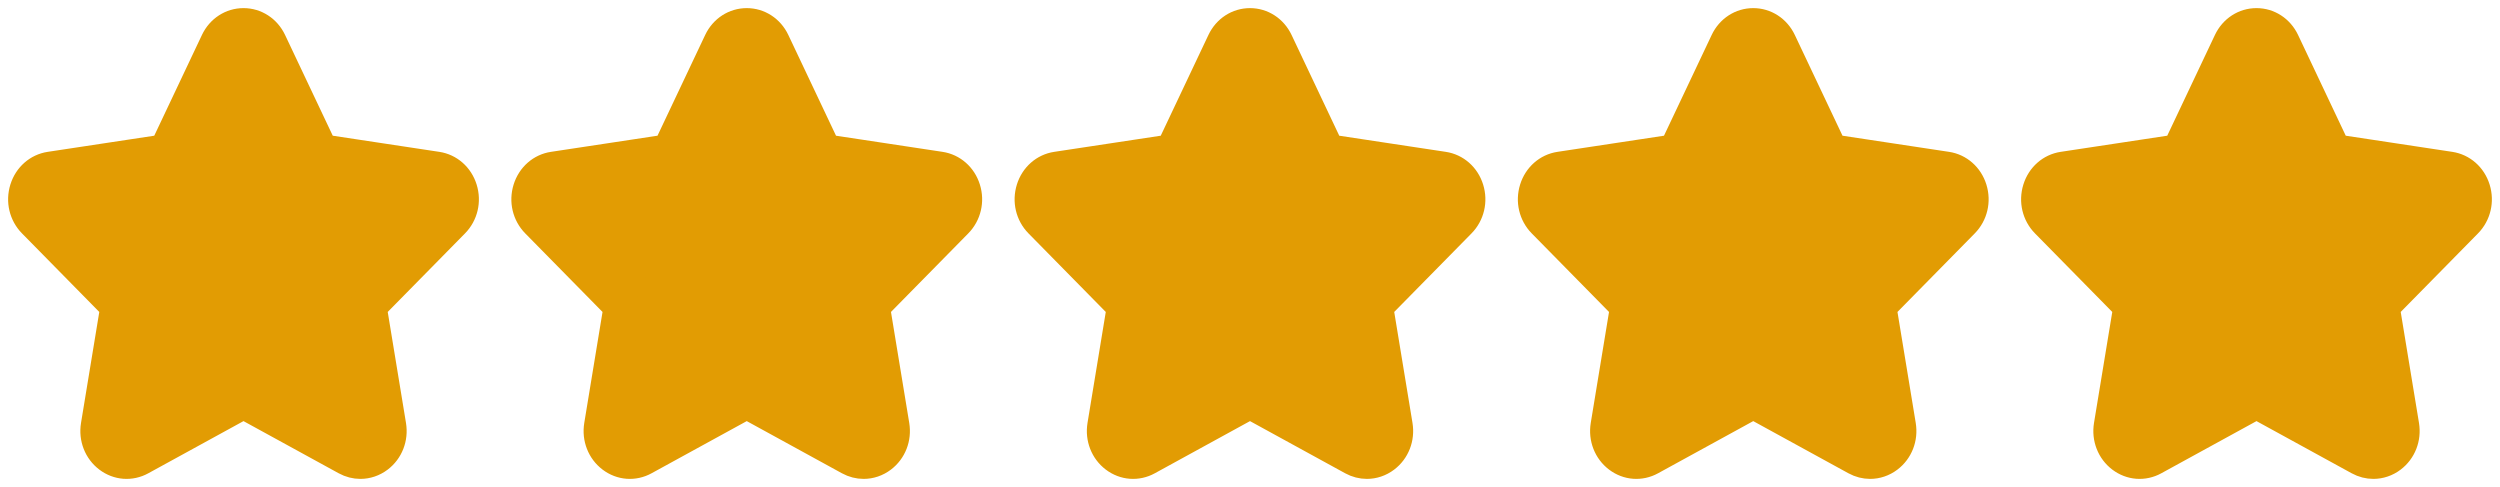 <svg width="154" height="30" viewBox="0 0 154 30" fill="none" xmlns="http://www.w3.org/2000/svg">
<path d="M59.288 14.027C59.934 13.371 60.162 12.409 59.883 11.515C59.605 10.622 58.877 9.983 57.986 9.848L51.18 8.817C51.167 8.815 51.157 8.807 51.151 8.795L48.108 2.366C47.709 1.524 46.901 1 46 1C45.099 1 44.291 1.524 43.892 2.366L40.849 8.795C40.843 8.807 40.832 8.815 40.82 8.817L34.014 9.848C33.123 9.983 32.395 10.622 32.117 11.515C31.838 12.409 32.066 13.371 32.712 14.027L37.636 19.032C37.645 19.041 37.649 19.054 37.647 19.067L36.484 26.133C36.332 27.059 36.691 27.977 37.42 28.529C38.149 29.082 39.098 29.153 39.895 28.716L45.982 25.38C45.993 25.374 46.007 25.374 46.018 25.38L52.105 28.716C52.452 28.906 52.827 29 53.201 29C53.686 29 54.168 28.841 54.58 28.529C55.309 27.977 55.668 27.059 55.516 26.132L54.353 19.067C54.351 19.054 54.355 19.041 54.364 19.032L59.288 14.027ZM52.074 19.474L53.236 26.54C53.239 26.559 53.24 26.564 53.221 26.579C53.202 26.593 53.197 26.59 53.181 26.582L47.094 23.245C46.409 22.87 45.591 22.87 44.906 23.245L38.819 26.581C38.803 26.59 38.798 26.593 38.779 26.579C38.76 26.564 38.761 26.558 38.764 26.54L39.926 19.474C40.057 18.679 39.804 17.868 39.25 17.305L34.326 12.301C34.313 12.288 34.309 12.284 34.316 12.26C34.324 12.237 34.329 12.236 34.347 12.233L41.152 11.202C41.918 11.086 42.58 10.585 42.922 9.862L45.966 3.433C45.974 3.416 45.976 3.411 46 3.411C46.024 3.411 46.026 3.416 46.034 3.433L49.078 9.862C49.42 10.585 50.082 11.086 50.847 11.202L57.653 12.233C57.671 12.236 57.676 12.237 57.684 12.26C57.691 12.284 57.687 12.288 57.674 12.301L52.749 17.305C52.196 17.868 51.943 18.679 52.074 19.474Z" fill="#E29C03"/>
<path d="M52.074 19.474L53.236 26.54C53.239 26.559 53.24 26.564 53.221 26.579C53.202 26.593 53.197 26.59 53.181 26.582L47.094 23.245C46.409 22.87 45.591 22.87 44.906 23.245L38.819 26.581C38.803 26.59 38.798 26.593 38.779 26.579C38.76 26.564 38.761 26.558 38.764 26.54L39.926 19.474C40.057 18.679 39.804 17.868 39.25 17.305L34.326 12.301C34.313 12.288 34.309 12.284 34.316 12.26C34.324 12.237 34.329 12.236 34.347 12.233L41.152 11.202C41.918 11.086 42.58 10.585 42.922 9.862L45.966 3.433C45.974 3.416 45.976 3.411 46 3.411C46.024 3.411 46.026 3.416 46.034 3.433L49.078 9.862C49.42 10.585 50.082 11.086 50.847 11.202L57.653 12.233C57.671 12.236 57.676 12.237 57.684 12.26C57.691 12.284 57.687 12.288 57.674 12.301L52.749 17.305C52.196 17.868 51.943 18.679 52.074 19.474Z" fill="#E29C03"/>
<path d="M59.288 14.027C59.934 13.371 60.162 12.409 59.883 11.515C59.605 10.622 58.877 9.983 57.986 9.848L51.18 8.817C51.167 8.815 51.157 8.807 51.151 8.795L48.108 2.366C47.709 1.524 46.901 1 46 1C45.099 1 44.291 1.524 43.892 2.366L40.849 8.795C40.843 8.807 40.832 8.815 40.82 8.817L34.014 9.848C33.123 9.983 32.395 10.622 32.117 11.515C31.838 12.409 32.066 13.371 32.712 14.027L37.636 19.032C37.645 19.041 37.649 19.054 37.647 19.067L36.484 26.133C36.332 27.059 36.691 27.977 37.42 28.529C38.149 29.082 39.098 29.153 39.895 28.716L45.982 25.38C45.993 25.374 46.007 25.374 46.018 25.38L52.105 28.716C52.452 28.906 52.827 29 53.201 29C53.686 29 54.168 28.841 54.58 28.529C55.309 27.977 55.668 27.059 55.516 26.132L54.353 19.067C54.351 19.054 54.355 19.041 54.364 19.032L59.288 14.027ZM52.074 19.474L53.236 26.54C53.239 26.559 53.24 26.564 53.221 26.579C53.202 26.593 53.197 26.59 53.181 26.582L47.094 23.245C46.409 22.87 45.591 22.87 44.906 23.245L38.819 26.581C38.803 26.59 38.798 26.593 38.779 26.579C38.76 26.564 38.761 26.558 38.764 26.54L39.926 19.474C40.057 18.679 39.804 17.868 39.25 17.305L34.326 12.301C34.313 12.288 34.309 12.284 34.316 12.26C34.324 12.237 34.329 12.236 34.347 12.233L41.152 11.202C41.918 11.086 42.58 10.585 42.922 9.862L45.966 3.433C45.974 3.416 45.976 3.411 46 3.411C46.024 3.411 46.026 3.416 46.034 3.433L49.078 9.862C49.42 10.585 50.082 11.086 50.847 11.202L57.653 12.233C57.671 12.236 57.676 12.237 57.684 12.26C57.691 12.284 57.687 12.288 57.674 12.301L52.749 17.305C52.196 17.868 51.943 18.679 52.074 19.474Z" stroke="#E29C03"/>
<path d="M52.074 19.474L53.236 26.54C53.239 26.559 53.24 26.564 53.221 26.579C53.202 26.593 53.197 26.59 53.181 26.582L47.094 23.245C46.409 22.87 45.591 22.87 44.906 23.245L38.819 26.581C38.803 26.59 38.798 26.593 38.779 26.579C38.76 26.564 38.761 26.558 38.764 26.54L39.926 19.474C40.057 18.679 39.804 17.868 39.25 17.305L34.326 12.301C34.313 12.288 34.309 12.284 34.316 12.26C34.324 12.237 34.329 12.236 34.347 12.233L41.152 11.202C41.918 11.086 42.58 10.585 42.922 9.862L45.966 3.433C45.974 3.416 45.976 3.411 46 3.411C46.024 3.411 46.026 3.416 46.034 3.433L49.078 9.862C49.42 10.585 50.082 11.086 50.847 11.202L57.653 12.233C57.671 12.236 57.676 12.237 57.684 12.26C57.691 12.284 57.687 12.288 57.674 12.301L52.749 17.305C52.196 17.868 51.943 18.679 52.074 19.474Z" stroke="#E29C03"/>
<path d="M90.288 14.027C90.934 13.371 91.162 12.409 90.883 11.515C90.605 10.622 89.877 9.983 88.986 9.848L82.18 8.817C82.168 8.815 82.157 8.807 82.151 8.795L79.108 2.366C78.709 1.524 77.901 1 77 1C76.099 1 75.291 1.524 74.892 2.366L71.849 8.795C71.843 8.807 71.832 8.815 71.82 8.817L65.014 9.848C64.123 9.983 63.395 10.622 63.117 11.515C62.838 12.409 63.066 13.371 63.712 14.027L68.636 19.032C68.645 19.041 68.649 19.054 68.647 19.067L67.484 26.133C67.332 27.059 67.691 27.977 68.42 28.529C69.149 29.082 70.098 29.153 70.895 28.716L76.982 25.38C76.993 25.374 77.007 25.374 77.018 25.38L83.105 28.716C83.452 28.906 83.827 29 84.201 29C84.686 29 85.168 28.841 85.58 28.529C86.309 27.977 86.668 27.059 86.516 26.132L85.353 19.067C85.351 19.054 85.355 19.041 85.364 19.032L90.288 14.027ZM83.073 19.474L84.236 26.54C84.239 26.559 84.24 26.564 84.221 26.579C84.202 26.593 84.197 26.59 84.181 26.582L78.094 23.245C77.409 22.87 76.591 22.87 75.906 23.245L69.819 26.581C69.803 26.59 69.798 26.593 69.779 26.579C69.76 26.564 69.761 26.558 69.764 26.54L70.926 19.474C71.057 18.679 70.804 17.868 70.25 17.305L65.326 12.301C65.313 12.288 65.309 12.284 65.316 12.26C65.323 12.237 65.329 12.236 65.347 12.233L72.152 11.202C72.918 11.086 73.58 10.585 73.922 9.862L76.966 3.433C76.974 3.416 76.976 3.411 77 3.411C77.024 3.411 77.026 3.416 77.034 3.433L80.078 9.862C80.42 10.585 81.082 11.086 81.847 11.202L88.653 12.233C88.671 12.236 88.676 12.237 88.684 12.26C88.691 12.284 88.687 12.288 88.674 12.301L83.749 17.305C83.195 17.868 82.943 18.679 83.073 19.474Z" fill="#E29C03"/>
<path d="M83.073 19.474L84.236 26.54C84.239 26.559 84.24 26.564 84.221 26.579C84.202 26.593 84.197 26.59 84.181 26.582L78.094 23.245C77.409 22.87 76.591 22.87 75.906 23.245L69.819 26.581C69.803 26.59 69.798 26.593 69.779 26.579C69.76 26.564 69.761 26.558 69.764 26.54L70.926 19.474C71.057 18.679 70.804 17.868 70.25 17.305L65.326 12.301C65.313 12.288 65.309 12.284 65.316 12.26C65.323 12.237 65.329 12.236 65.347 12.233L72.152 11.202C72.918 11.086 73.58 10.585 73.922 9.862L76.966 3.433C76.974 3.416 76.976 3.411 77 3.411C77.024 3.411 77.026 3.416 77.034 3.433L80.078 9.862C80.42 10.585 81.082 11.086 81.847 11.202L88.653 12.233C88.671 12.236 88.676 12.237 88.684 12.26C88.691 12.284 88.687 12.288 88.674 12.301L83.749 17.305C83.195 17.868 82.943 18.679 83.073 19.474Z" fill="#E29C03"/>
<path d="M90.288 14.027C90.934 13.371 91.162 12.409 90.883 11.515C90.605 10.622 89.877 9.983 88.986 9.848L82.18 8.817C82.168 8.815 82.157 8.807 82.151 8.795L79.108 2.366C78.709 1.524 77.901 1 77 1C76.099 1 75.291 1.524 74.892 2.366L71.849 8.795C71.843 8.807 71.832 8.815 71.82 8.817L65.014 9.848C64.123 9.983 63.395 10.622 63.117 11.515C62.838 12.409 63.066 13.371 63.712 14.027L68.636 19.032C68.645 19.041 68.649 19.054 68.647 19.067L67.484 26.133C67.332 27.059 67.691 27.977 68.42 28.529C69.149 29.082 70.098 29.153 70.895 28.716L76.982 25.38C76.993 25.374 77.007 25.374 77.018 25.38L83.105 28.716C83.452 28.906 83.827 29 84.201 29C84.686 29 85.168 28.841 85.58 28.529C86.309 27.977 86.668 27.059 86.516 26.132L85.353 19.067C85.351 19.054 85.355 19.041 85.364 19.032L90.288 14.027ZM83.073 19.474L84.236 26.54C84.239 26.559 84.24 26.564 84.221 26.579C84.202 26.593 84.197 26.59 84.181 26.582L78.094 23.245C77.409 22.87 76.591 22.87 75.906 23.245L69.819 26.581C69.803 26.59 69.798 26.593 69.779 26.579C69.76 26.564 69.761 26.558 69.764 26.54L70.926 19.474C71.057 18.679 70.804 17.868 70.25 17.305L65.326 12.301C65.313 12.288 65.309 12.284 65.316 12.26C65.323 12.237 65.329 12.236 65.347 12.233L72.152 11.202C72.918 11.086 73.58 10.585 73.922 9.862L76.966 3.433C76.974 3.416 76.976 3.411 77 3.411C77.024 3.411 77.026 3.416 77.034 3.433L80.078 9.862C80.42 10.585 81.082 11.086 81.847 11.202L88.653 12.233C88.671 12.236 88.676 12.237 88.684 12.26C88.691 12.284 88.687 12.288 88.674 12.301L83.749 17.305C83.195 17.868 82.943 18.679 83.073 19.474Z" stroke="#E29C03"/>
<path d="M83.073 19.474L84.236 26.54C84.239 26.559 84.24 26.564 84.221 26.579C84.202 26.593 84.197 26.59 84.181 26.582L78.094 23.245C77.409 22.87 76.591 22.87 75.906 23.245L69.819 26.581C69.803 26.59 69.798 26.593 69.779 26.579C69.76 26.564 69.761 26.558 69.764 26.54L70.926 19.474C71.057 18.679 70.804 17.868 70.25 17.305L65.326 12.301C65.313 12.288 65.309 12.284 65.316 12.26C65.323 12.237 65.329 12.236 65.347 12.233L72.152 11.202C72.918 11.086 73.58 10.585 73.922 9.862L76.966 3.433C76.974 3.416 76.976 3.411 77 3.411C77.024 3.411 77.026 3.416 77.034 3.433L80.078 9.862C80.42 10.585 81.082 11.086 81.847 11.202L88.653 12.233C88.671 12.236 88.676 12.237 88.684 12.26C88.691 12.284 88.687 12.288 88.674 12.301L83.749 17.305C83.195 17.868 82.943 18.679 83.073 19.474Z" stroke="#E29C03"/>
<path d="M121.288 14.027C121.934 13.371 122.162 12.409 121.883 11.515C121.605 10.622 120.878 9.983 119.986 9.848L113.18 8.817C113.168 8.815 113.157 8.807 113.151 8.795L110.108 2.366C109.709 1.524 108.901 1 108 1C107.098 1 106.291 1.524 105.892 2.366L102.849 8.795C102.843 8.807 102.832 8.815 102.82 8.817L96.014 9.848C95.123 9.983 94.395 10.622 94.117 11.515C93.838 12.409 94.066 13.371 94.712 14.027L99.636 19.032C99.645 19.041 99.649 19.054 99.647 19.067L98.484 26.133C98.332 27.059 98.691 27.977 99.42 28.529C100.149 29.082 101.098 29.153 101.895 28.716L107.982 25.38C107.993 25.374 108.007 25.374 108.018 25.38L114.105 28.716C114.452 28.906 114.827 29 115.201 29C115.686 29 116.168 28.841 116.58 28.529C117.309 27.977 117.668 27.059 117.516 26.132L116.353 19.067C116.351 19.054 116.355 19.041 116.364 19.032L121.288 14.027ZM114.073 19.474L115.236 26.54C115.239 26.559 115.24 26.564 115.221 26.579C115.202 26.593 115.197 26.59 115.181 26.582L109.094 23.245C108.409 22.87 107.591 22.87 106.906 23.245L100.819 26.581C100.803 26.59 100.798 26.593 100.779 26.579C100.76 26.564 100.761 26.558 100.764 26.54L101.926 19.474C102.057 18.679 101.804 17.868 101.25 17.305L96.326 12.301C96.313 12.288 96.309 12.284 96.316 12.26C96.323 12.237 96.329 12.236 96.347 12.233L103.152 11.202C103.918 11.086 104.58 10.585 104.922 9.862L107.966 3.433C107.974 3.416 107.976 3.411 108 3.411C108.024 3.411 108.026 3.416 108.034 3.433L111.077 9.862C111.42 10.585 112.082 11.086 112.847 11.202L119.653 12.233C119.671 12.236 119.676 12.237 119.684 12.26C119.691 12.284 119.687 12.288 119.674 12.301L114.75 17.305C114.196 17.868 113.943 18.679 114.073 19.474Z" fill="#E29C03"/>
<path d="M114.073 19.474L115.236 26.54C115.239 26.559 115.24 26.564 115.221 26.579C115.202 26.593 115.197 26.59 115.181 26.582L109.094 23.245C108.409 22.87 107.591 22.87 106.906 23.245L100.819 26.581C100.803 26.59 100.798 26.593 100.779 26.579C100.76 26.564 100.761 26.558 100.764 26.54L101.926 19.474C102.057 18.679 101.804 17.868 101.25 17.305L96.326 12.301C96.313 12.288 96.309 12.284 96.316 12.26C96.323 12.237 96.329 12.236 96.347 12.233L103.152 11.202C103.918 11.086 104.58 10.585 104.922 9.862L107.966 3.433C107.974 3.416 107.976 3.411 108 3.411C108.024 3.411 108.026 3.416 108.034 3.433L111.077 9.862C111.42 10.585 112.082 11.086 112.847 11.202L119.653 12.233C119.671 12.236 119.676 12.237 119.684 12.26C119.691 12.284 119.687 12.288 119.674 12.301L114.75 17.305C114.196 17.868 113.943 18.679 114.073 19.474Z" fill="#E29C03"/>
<path d="M121.288 14.027C121.934 13.371 122.162 12.409 121.883 11.515C121.605 10.622 120.878 9.983 119.986 9.848L113.18 8.817C113.168 8.815 113.157 8.807 113.151 8.795L110.108 2.366C109.709 1.524 108.901 1 108 1C107.098 1 106.291 1.524 105.892 2.366L102.849 8.795C102.843 8.807 102.832 8.815 102.82 8.817L96.014 9.848C95.123 9.983 94.395 10.622 94.117 11.515C93.838 12.409 94.066 13.371 94.712 14.027L99.636 19.032C99.645 19.041 99.649 19.054 99.647 19.067L98.484 26.133C98.332 27.059 98.691 27.977 99.42 28.529C100.149 29.082 101.098 29.153 101.895 28.716L107.982 25.38C107.993 25.374 108.007 25.374 108.018 25.38L114.105 28.716C114.452 28.906 114.827 29 115.201 29C115.686 29 116.168 28.841 116.58 28.529C117.309 27.977 117.668 27.059 117.516 26.132L116.353 19.067C116.351 19.054 116.355 19.041 116.364 19.032L121.288 14.027ZM114.073 19.474L115.236 26.54C115.239 26.559 115.24 26.564 115.221 26.579C115.202 26.593 115.197 26.59 115.181 26.582L109.094 23.245C108.409 22.87 107.591 22.87 106.906 23.245L100.819 26.581C100.803 26.59 100.798 26.593 100.779 26.579C100.76 26.564 100.761 26.558 100.764 26.54L101.926 19.474C102.057 18.679 101.804 17.868 101.25 17.305L96.326 12.301C96.313 12.288 96.309 12.284 96.316 12.26C96.323 12.237 96.329 12.236 96.347 12.233L103.152 11.202C103.918 11.086 104.58 10.585 104.922 9.862L107.966 3.433C107.974 3.416 107.976 3.411 108 3.411C108.024 3.411 108.026 3.416 108.034 3.433L111.077 9.862C111.42 10.585 112.082 11.086 112.847 11.202L119.653 12.233C119.671 12.236 119.676 12.237 119.684 12.26C119.691 12.284 119.687 12.288 119.674 12.301L114.75 17.305C114.196 17.868 113.943 18.679 114.073 19.474Z" stroke="#E29C03"/>
<path d="M114.073 19.474L115.236 26.54C115.239 26.559 115.24 26.564 115.221 26.579C115.202 26.593 115.197 26.59 115.181 26.582L109.094 23.245C108.409 22.87 107.591 22.87 106.906 23.245L100.819 26.581C100.803 26.59 100.798 26.593 100.779 26.579C100.76 26.564 100.761 26.558 100.764 26.54L101.926 19.474C102.057 18.679 101.804 17.868 101.25 17.305L96.326 12.301C96.313 12.288 96.309 12.284 96.316 12.26C96.323 12.237 96.329 12.236 96.347 12.233L103.152 11.202C103.918 11.086 104.58 10.585 104.922 9.862L107.966 3.433C107.974 3.416 107.976 3.411 108 3.411C108.024 3.411 108.026 3.416 108.034 3.433L111.077 9.862C111.42 10.585 112.082 11.086 112.847 11.202L119.653 12.233C119.671 12.236 119.676 12.237 119.684 12.26C119.691 12.284 119.687 12.288 119.674 12.301L114.75 17.305C114.196 17.868 113.943 18.679 114.073 19.474Z" stroke="#E29C03"/>
<path d="M152.288 14.027C152.934 13.371 153.162 12.409 152.883 11.515C152.605 10.622 151.878 9.983 150.986 9.848L144.18 8.817C144.168 8.815 144.157 8.807 144.151 8.795L141.108 2.366C140.709 1.524 139.901 1 139 1C138.098 1 137.291 1.524 136.892 2.366L133.849 8.795C133.843 8.807 133.832 8.815 133.82 8.817L127.014 9.848C126.122 9.983 125.395 10.622 125.117 11.515C124.838 12.409 125.066 13.371 125.712 14.027L130.636 19.032C130.645 19.041 130.649 19.054 130.647 19.067L129.484 26.133C129.332 27.059 129.691 27.977 130.42 28.529C131.149 29.082 132.098 29.153 132.895 28.716L138.982 25.38C138.993 25.374 139.007 25.374 139.018 25.38L145.105 28.716C145.452 28.906 145.827 29 146.201 29C146.686 29 147.168 28.841 147.58 28.529C148.309 27.977 148.668 27.059 148.516 26.132L147.353 19.067C147.351 19.054 147.355 19.041 147.364 19.032L152.288 14.027ZM145.073 19.474L146.236 26.54C146.239 26.559 146.24 26.564 146.221 26.579C146.202 26.593 146.197 26.59 146.181 26.582L140.094 23.245C139.409 22.87 138.591 22.87 137.906 23.245L131.819 26.581C131.803 26.59 131.798 26.593 131.779 26.579C131.76 26.564 131.761 26.558 131.764 26.54L132.926 19.474C133.057 18.679 132.804 17.868 132.25 17.305L127.326 12.301C127.313 12.288 127.309 12.284 127.316 12.26C127.324 12.237 127.329 12.236 127.347 12.233L134.152 11.202C134.918 11.086 135.58 10.585 135.922 9.862L138.966 3.433C138.974 3.416 138.976 3.411 139 3.411C139.024 3.411 139.026 3.416 139.034 3.433L142.077 9.862C142.42 10.585 143.082 11.086 143.847 11.202L150.653 12.233C150.671 12.236 150.676 12.237 150.684 12.26C150.691 12.284 150.687 12.288 150.674 12.301L145.75 17.305C145.196 17.868 144.943 18.679 145.073 19.474Z" fill="#E29C03"/>
<path d="M145.073 19.474L146.236 26.54C146.239 26.559 146.24 26.564 146.221 26.579C146.202 26.593 146.197 26.59 146.181 26.582L140.094 23.245C139.409 22.87 138.591 22.87 137.906 23.245L131.819 26.581C131.803 26.59 131.798 26.593 131.779 26.579C131.76 26.564 131.761 26.558 131.764 26.54L132.926 19.474C133.057 18.679 132.804 17.868 132.25 17.305L127.326 12.301C127.313 12.288 127.309 12.284 127.316 12.26C127.324 12.237 127.329 12.236 127.347 12.233L134.152 11.202C134.918 11.086 135.58 10.585 135.922 9.862L138.966 3.433C138.974 3.416 138.976 3.411 139 3.411C139.024 3.411 139.026 3.416 139.034 3.433L142.077 9.862C142.42 10.585 143.082 11.086 143.847 11.202L150.653 12.233C150.671 12.236 150.676 12.237 150.684 12.26C150.691 12.284 150.687 12.288 150.674 12.301L145.75 17.305C145.196 17.868 144.943 18.679 145.073 19.474Z" fill="#E29C03"/>
<path d="M152.288 14.027C152.934 13.371 153.162 12.409 152.883 11.515C152.605 10.622 151.878 9.983 150.986 9.848L144.18 8.817C144.168 8.815 144.157 8.807 144.151 8.795L141.108 2.366C140.709 1.524 139.901 1 139 1C138.098 1 137.291 1.524 136.892 2.366L133.849 8.795C133.843 8.807 133.832 8.815 133.82 8.817L127.014 9.848C126.122 9.983 125.395 10.622 125.117 11.515C124.838 12.409 125.066 13.371 125.712 14.027L130.636 19.032C130.645 19.041 130.649 19.054 130.647 19.067L129.484 26.133C129.332 27.059 129.691 27.977 130.42 28.529C131.149 29.082 132.098 29.153 132.895 28.716L138.982 25.38C138.993 25.374 139.007 25.374 139.018 25.38L145.105 28.716C145.452 28.906 145.827 29 146.201 29C146.686 29 147.168 28.841 147.58 28.529C148.309 27.977 148.668 27.059 148.516 26.132L147.353 19.067C147.351 19.054 147.355 19.041 147.364 19.032L152.288 14.027ZM145.073 19.474L146.236 26.54C146.239 26.559 146.24 26.564 146.221 26.579C146.202 26.593 146.197 26.59 146.181 26.582L140.094 23.245C139.409 22.87 138.591 22.87 137.906 23.245L131.819 26.581C131.803 26.59 131.798 26.593 131.779 26.579C131.76 26.564 131.761 26.558 131.764 26.54L132.926 19.474C133.057 18.679 132.804 17.868 132.25 17.305L127.326 12.301C127.313 12.288 127.309 12.284 127.316 12.26C127.324 12.237 127.329 12.236 127.347 12.233L134.152 11.202C134.918 11.086 135.58 10.585 135.922 9.862L138.966 3.433C138.974 3.416 138.976 3.411 139 3.411C139.024 3.411 139.026 3.416 139.034 3.433L142.077 9.862C142.42 10.585 143.082 11.086 143.847 11.202L150.653 12.233C150.671 12.236 150.676 12.237 150.684 12.26C150.691 12.284 150.687 12.288 150.674 12.301L145.75 17.305C145.196 17.868 144.943 18.679 145.073 19.474Z" stroke="#E29C03"/>
<path d="M145.073 19.474L146.236 26.54C146.239 26.559 146.24 26.564 146.221 26.579C146.202 26.593 146.197 26.59 146.181 26.582L140.094 23.245C139.409 22.87 138.591 22.87 137.906 23.245L131.819 26.581C131.803 26.59 131.798 26.593 131.779 26.579C131.76 26.564 131.761 26.558 131.764 26.54L132.926 19.474C133.057 18.679 132.804 17.868 132.25 17.305L127.326 12.301C127.313 12.288 127.309 12.284 127.316 12.26C127.324 12.237 127.329 12.236 127.347 12.233L134.152 11.202C134.918 11.086 135.58 10.585 135.922 9.862L138.966 3.433C138.974 3.416 138.976 3.411 139 3.411C139.024 3.411 139.026 3.416 139.034 3.433L142.077 9.862C142.42 10.585 143.082 11.086 143.847 11.202L150.653 12.233C150.671 12.236 150.676 12.237 150.684 12.26C150.691 12.284 150.687 12.288 150.674 12.301L145.75 17.305C145.196 17.868 144.943 18.679 145.073 19.474Z" stroke="#E29C03"/>
<path d="M28.288 14.027C28.934 13.371 29.162 12.409 28.883 11.515C28.605 10.622 27.878 9.983 26.986 9.848L20.18 8.817C20.168 8.815 20.157 8.807 20.151 8.795L17.108 2.366C16.709 1.524 15.901 1 15 1C14.098 1 13.291 1.524 12.892 2.366L9.849 8.795C9.843 8.807 9.832 8.815 9.82 8.817L3.014 9.848C2.122 9.983 1.395 10.622 1.117 11.515C0.838 12.409 1.066 13.371 1.712 14.027L6.636 19.032C6.645 19.041 6.649 19.054 6.647 19.067L5.484 26.133C5.332 27.059 5.691 27.977 6.42 28.529C7.149 29.082 8.098 29.153 8.895 28.716L14.982 25.38C14.993 25.374 15.007 25.374 15.018 25.38L21.105 28.716C21.452 28.906 21.827 29 22.201 29C22.686 29 23.168 28.841 23.58 28.529C24.309 27.977 24.668 27.059 24.515 26.132L23.353 19.067C23.351 19.054 23.355 19.041 23.364 19.032L28.288 14.027ZM21.073 19.474L22.236 26.54C22.239 26.559 22.24 26.564 22.221 26.579C22.202 26.593 22.197 26.59 22.181 26.582L16.094 23.245C15.409 22.87 14.591 22.87 13.906 23.245L7.819 26.581C7.803 26.59 7.798 26.593 7.779 26.579C7.76 26.564 7.761 26.558 7.764 26.54L8.926 19.474C9.057 18.679 8.804 17.868 8.25 17.305L3.326 12.301C3.313 12.288 3.309 12.284 3.316 12.26C3.324 12.237 3.329 12.236 3.347 12.233L10.152 11.202C10.918 11.086 11.58 10.585 11.922 9.862L14.966 3.433C14.974 3.416 14.976 3.411 15 3.411C15.024 3.411 15.026 3.416 15.034 3.433L18.078 9.862C18.42 10.585 19.082 11.086 19.848 11.202L26.653 12.233C26.671 12.236 26.676 12.237 26.684 12.26C26.691 12.284 26.687 12.288 26.674 12.301L21.75 17.305C21.195 17.868 20.943 18.679 21.073 19.474Z" fill="#E29C03"/>
<path d="M21.073 19.474L22.236 26.54C22.239 26.559 22.24 26.564 22.221 26.579C22.202 26.593 22.197 26.59 22.181 26.582L16.094 23.245C15.409 22.87 14.591 22.87 13.906 23.245L7.819 26.581C7.803 26.59 7.798 26.593 7.779 26.579C7.76 26.564 7.761 26.558 7.764 26.54L8.926 19.474C9.057 18.679 8.804 17.868 8.25 17.305L3.326 12.301C3.313 12.288 3.309 12.284 3.316 12.26C3.324 12.237 3.329 12.236 3.347 12.233L10.152 11.202C10.918 11.086 11.58 10.585 11.922 9.862L14.966 3.433C14.974 3.416 14.976 3.411 15 3.411C15.024 3.411 15.026 3.416 15.034 3.433L18.078 9.862C18.42 10.585 19.082 11.086 19.848 11.202L26.653 12.233C26.671 12.236 26.676 12.237 26.684 12.26C26.691 12.284 26.687 12.288 26.674 12.301L21.75 17.305C21.195 17.868 20.943 18.679 21.073 19.474Z" fill="#E29C03"/>
<path d="M28.288 14.027C28.934 13.371 29.162 12.409 28.883 11.515C28.605 10.622 27.878 9.983 26.986 9.848L20.18 8.817C20.168 8.815 20.157 8.807 20.151 8.795L17.108 2.366C16.709 1.524 15.901 1 15 1C14.098 1 13.291 1.524 12.892 2.366L9.849 8.795C9.843 8.807 9.832 8.815 9.82 8.817L3.014 9.848C2.122 9.983 1.395 10.622 1.117 11.515C0.838 12.409 1.066 13.371 1.712 14.027L6.636 19.032C6.645 19.041 6.649 19.054 6.647 19.067L5.484 26.133C5.332 27.059 5.691 27.977 6.42 28.529C7.149 29.082 8.098 29.153 8.895 28.716L14.982 25.38C14.993 25.374 15.007 25.374 15.018 25.38L21.105 28.716C21.452 28.906 21.827 29 22.201 29C22.686 29 23.168 28.841 23.58 28.529C24.309 27.977 24.668 27.059 24.515 26.132L23.353 19.067C23.351 19.054 23.355 19.041 23.364 19.032L28.288 14.027ZM21.073 19.474L22.236 26.54C22.239 26.559 22.24 26.564 22.221 26.579C22.202 26.593 22.197 26.59 22.181 26.582L16.094 23.245C15.409 22.87 14.591 22.87 13.906 23.245L7.819 26.581C7.803 26.59 7.798 26.593 7.779 26.579C7.76 26.564 7.761 26.558 7.764 26.54L8.926 19.474C9.057 18.679 8.804 17.868 8.25 17.305L3.326 12.301C3.313 12.288 3.309 12.284 3.316 12.26C3.324 12.237 3.329 12.236 3.347 12.233L10.152 11.202C10.918 11.086 11.58 10.585 11.922 9.862L14.966 3.433C14.974 3.416 14.976 3.411 15 3.411C15.024 3.411 15.026 3.416 15.034 3.433L18.078 9.862C18.42 10.585 19.082 11.086 19.848 11.202L26.653 12.233C26.671 12.236 26.676 12.237 26.684 12.26C26.691 12.284 26.687 12.288 26.674 12.301L21.75 17.305C21.195 17.868 20.943 18.679 21.073 19.474Z" stroke="#E29C03"/>
<path d="M21.073 19.474L22.236 26.54C22.239 26.559 22.24 26.564 22.221 26.579C22.202 26.593 22.197 26.59 22.181 26.582L16.094 23.245C15.409 22.87 14.591 22.87 13.906 23.245L7.819 26.581C7.803 26.59 7.798 26.593 7.779 26.579C7.76 26.564 7.761 26.558 7.764 26.54L8.926 19.474C9.057 18.679 8.804 17.868 8.25 17.305L3.326 12.301C3.313 12.288 3.309 12.284 3.316 12.26C3.324 12.237 3.329 12.236 3.347 12.233L10.152 11.202C10.918 11.086 11.58 10.585 11.922 9.862L14.966 3.433C14.974 3.416 14.976 3.411 15 3.411C15.024 3.411 15.026 3.416 15.034 3.433L18.078 9.862C18.42 10.585 19.082 11.086 19.848 11.202L26.653 12.233C26.671 12.236 26.676 12.237 26.684 12.26C26.691 12.284 26.687 12.288 26.674 12.301L21.75 17.305C21.195 17.868 20.943 18.679 21.073 19.474Z" stroke="#E29C03"/>
</svg>
